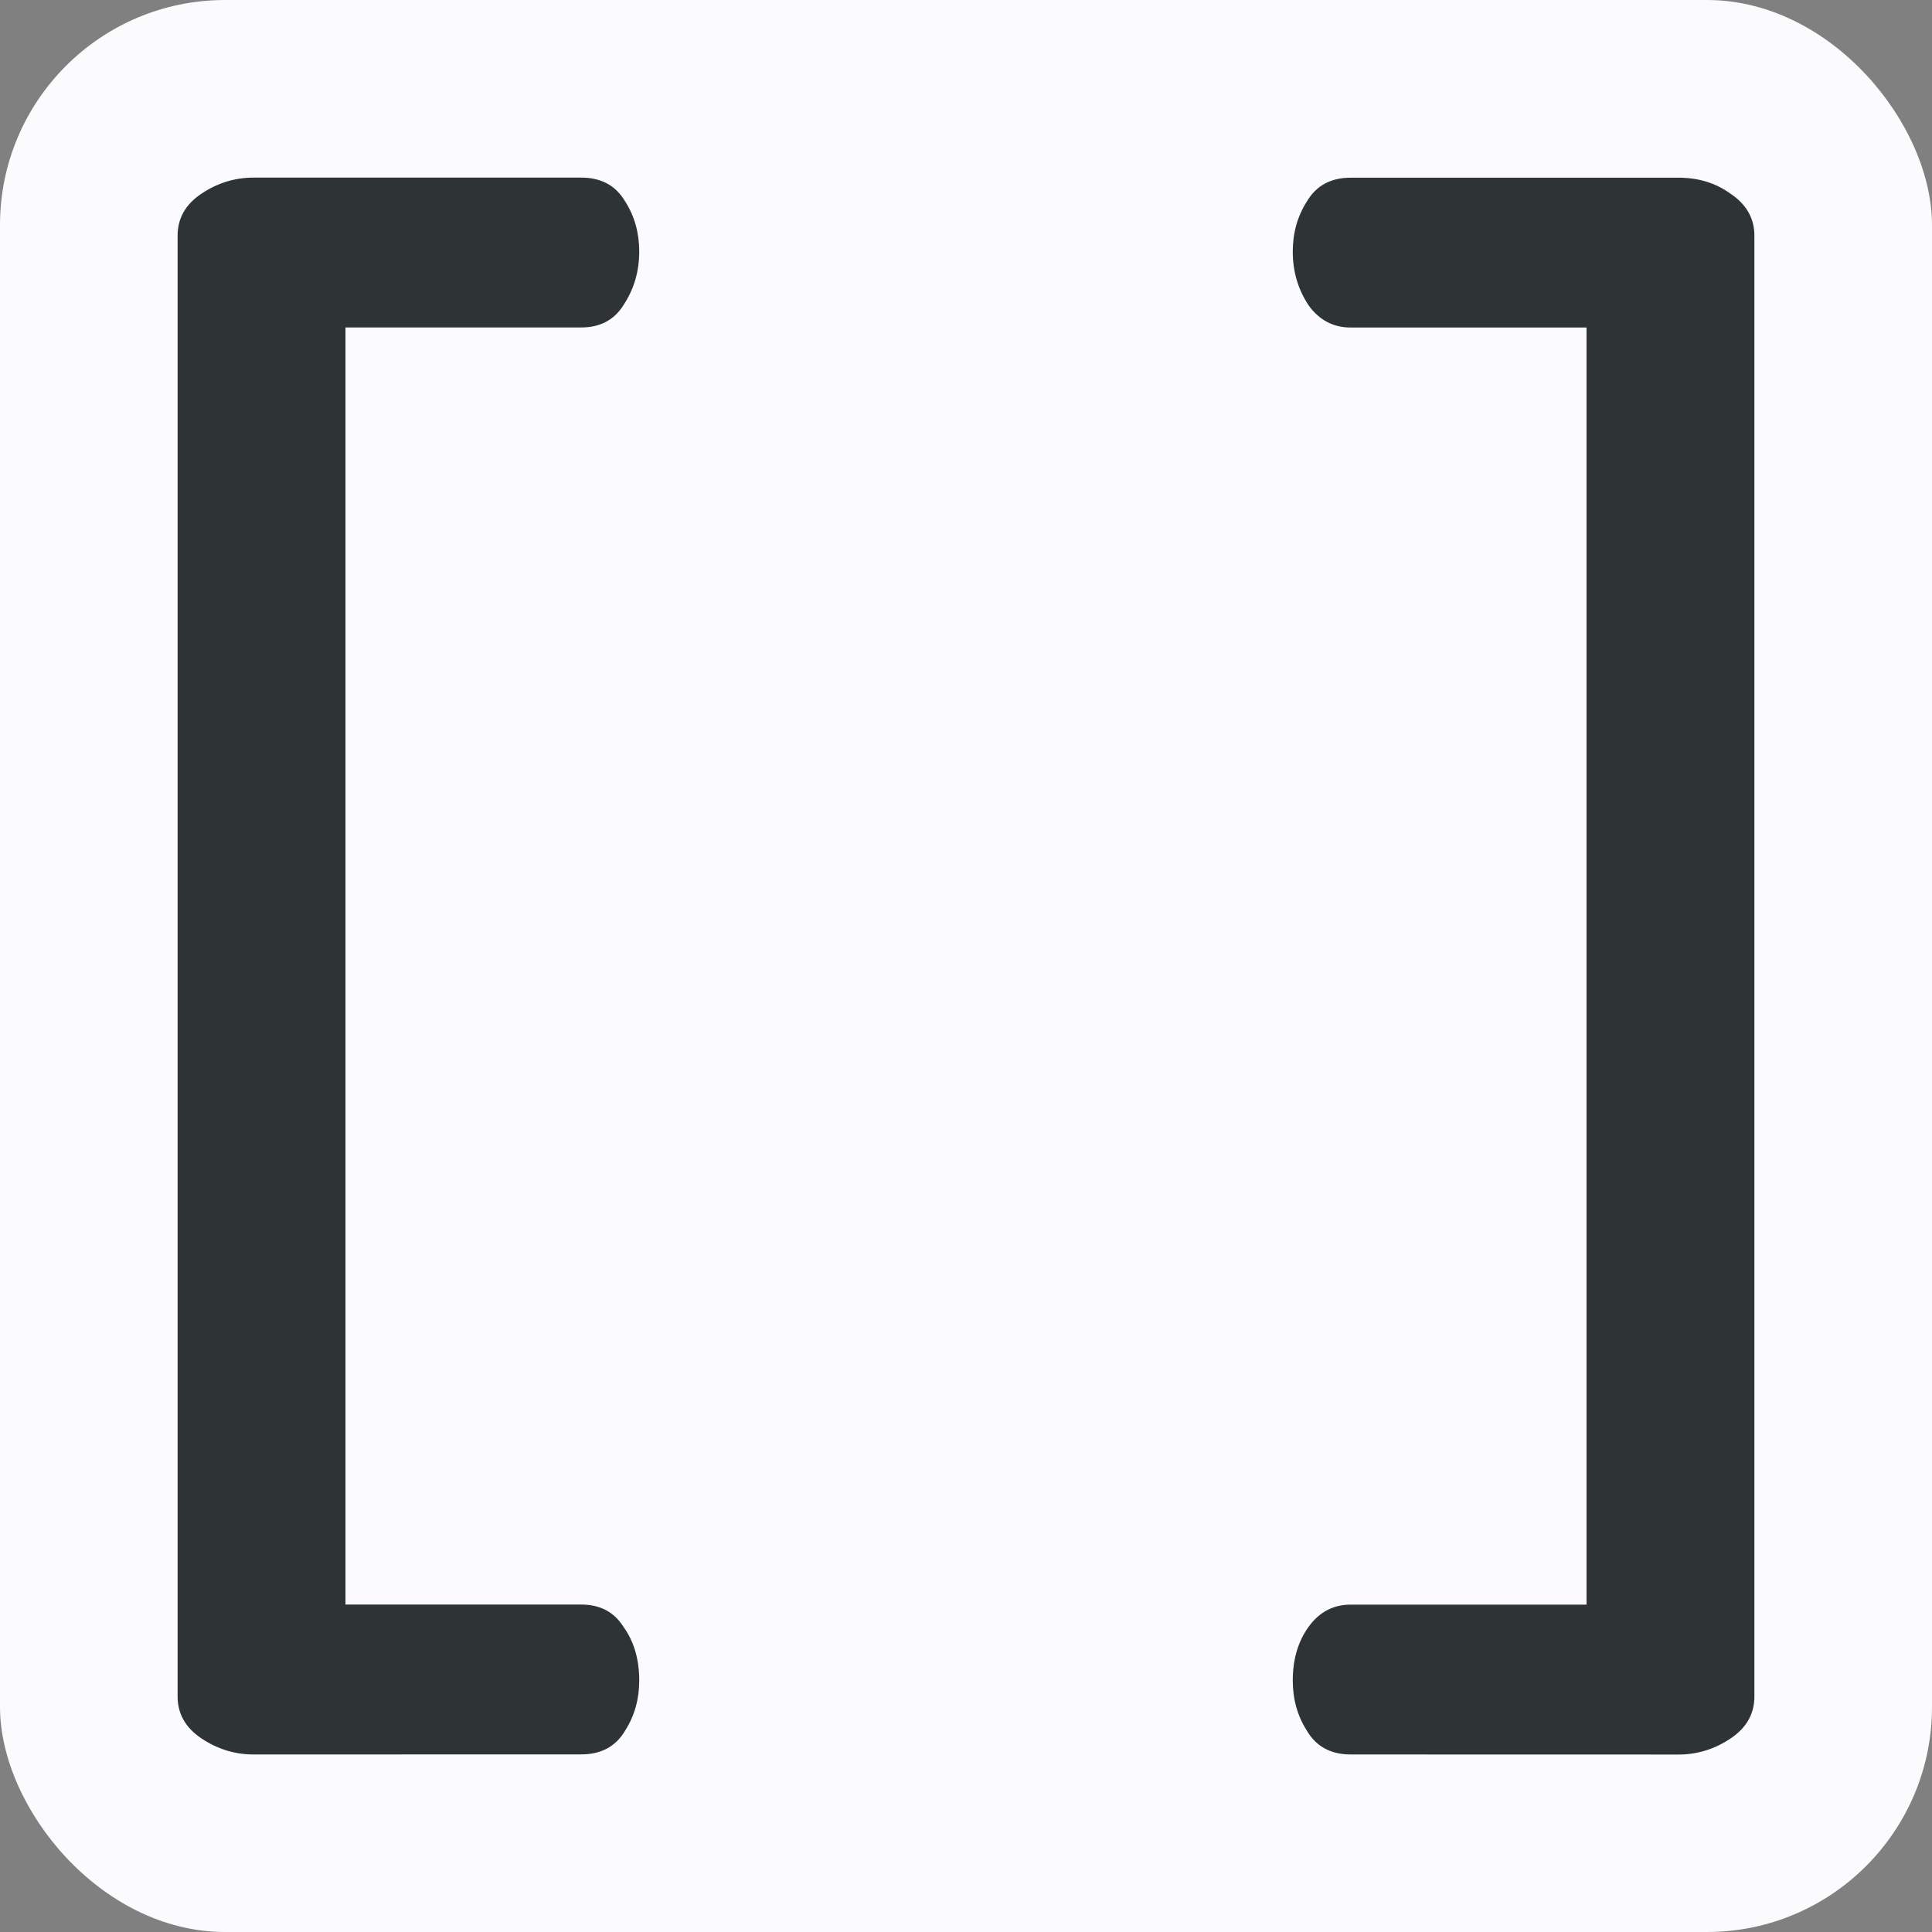 <svg height="96" viewBox="0 0 25.4 25.4" width="96" xmlns="http://www.w3.org/2000/svg"><rect x="0" y="0" width="25.4" height="25.4" fill="#808080" stroke="none"/><g fill="#fbfbfe" stroke-width=".265"><rect fill="#fbfbfe" height="25.4" ry="2.959" width="25.4" y="-0"/><g fill="#2e3436" stroke-width=".265" transform="translate(0 0)"><path d="m3.333 23.066q-.368 0-.683-.21-.315-.21-.315-.552v-19.207q0-.342.315-.552.315-.21.683-.21h4.309q.394 0 .578.315.184.289.184.657 0 .394-.21.709-.184.289-.552.289h-3.1v16.79h3.1q.368 0 .552.289.21.289.21.709 0 .368-.184.657-.184.315-.578.315z"/><path d="m17.758 23.066q-.394 0-.578-.315-.184-.289-.184-.657 0-.42.21-.709.21-.289.552-.289h3.1v-16.79h-3.1q-.342 0-.552-.289-.21-.315-.21-.709 0-.368.184-.657.184-.315.578-.315h4.309q.394 0 .683.21.315.21.315.552v19.207q0 .342-.315.552-.315.21-.683.21z"/></g></g></svg>